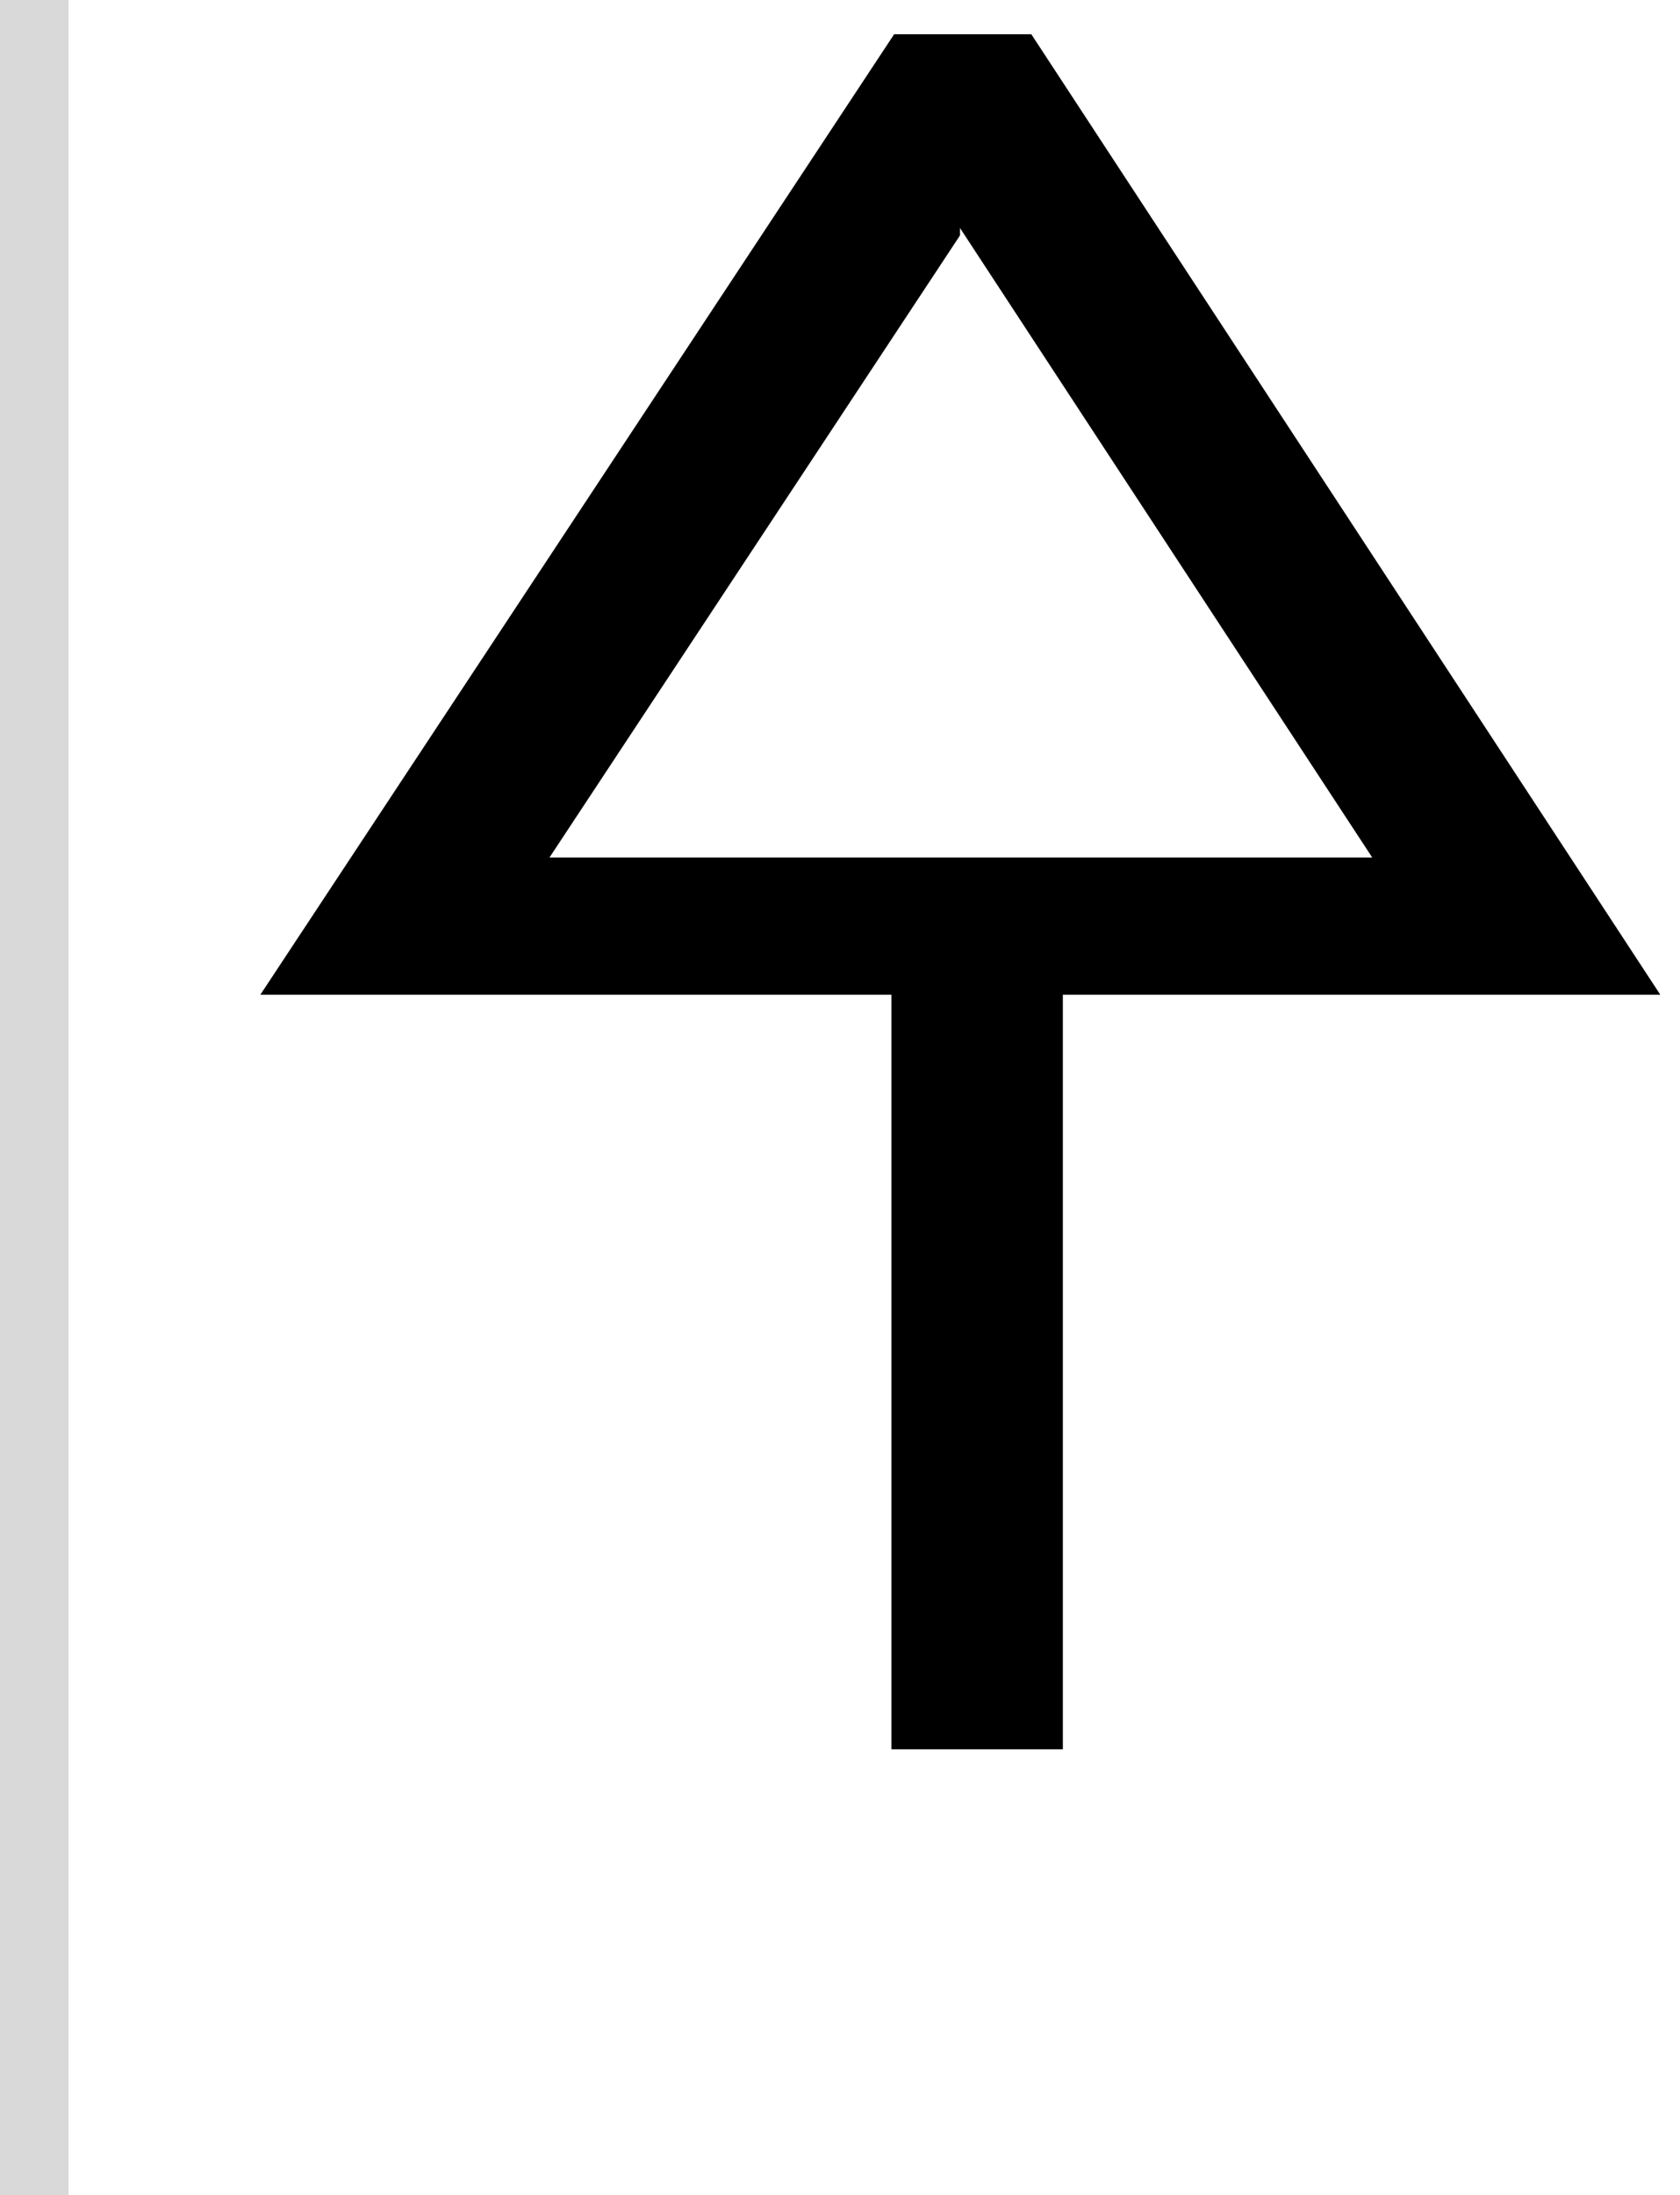 <svg width="49" height="64" viewBox="0 0 49 64" fill="none" xmlns="http://www.w3.org/2000/svg">
<path fill-rule="evenodd" clip-rule="evenodd" d="M31 51H26V29H7.594L26.078 1H30.081L48.425 29H31V51ZM28 6.863L16.027 25H40.023L28 6.648V6.863Z" fill="black"/>
<rect width="2" height="64" fill="#D9D9D9"/>
</svg>

